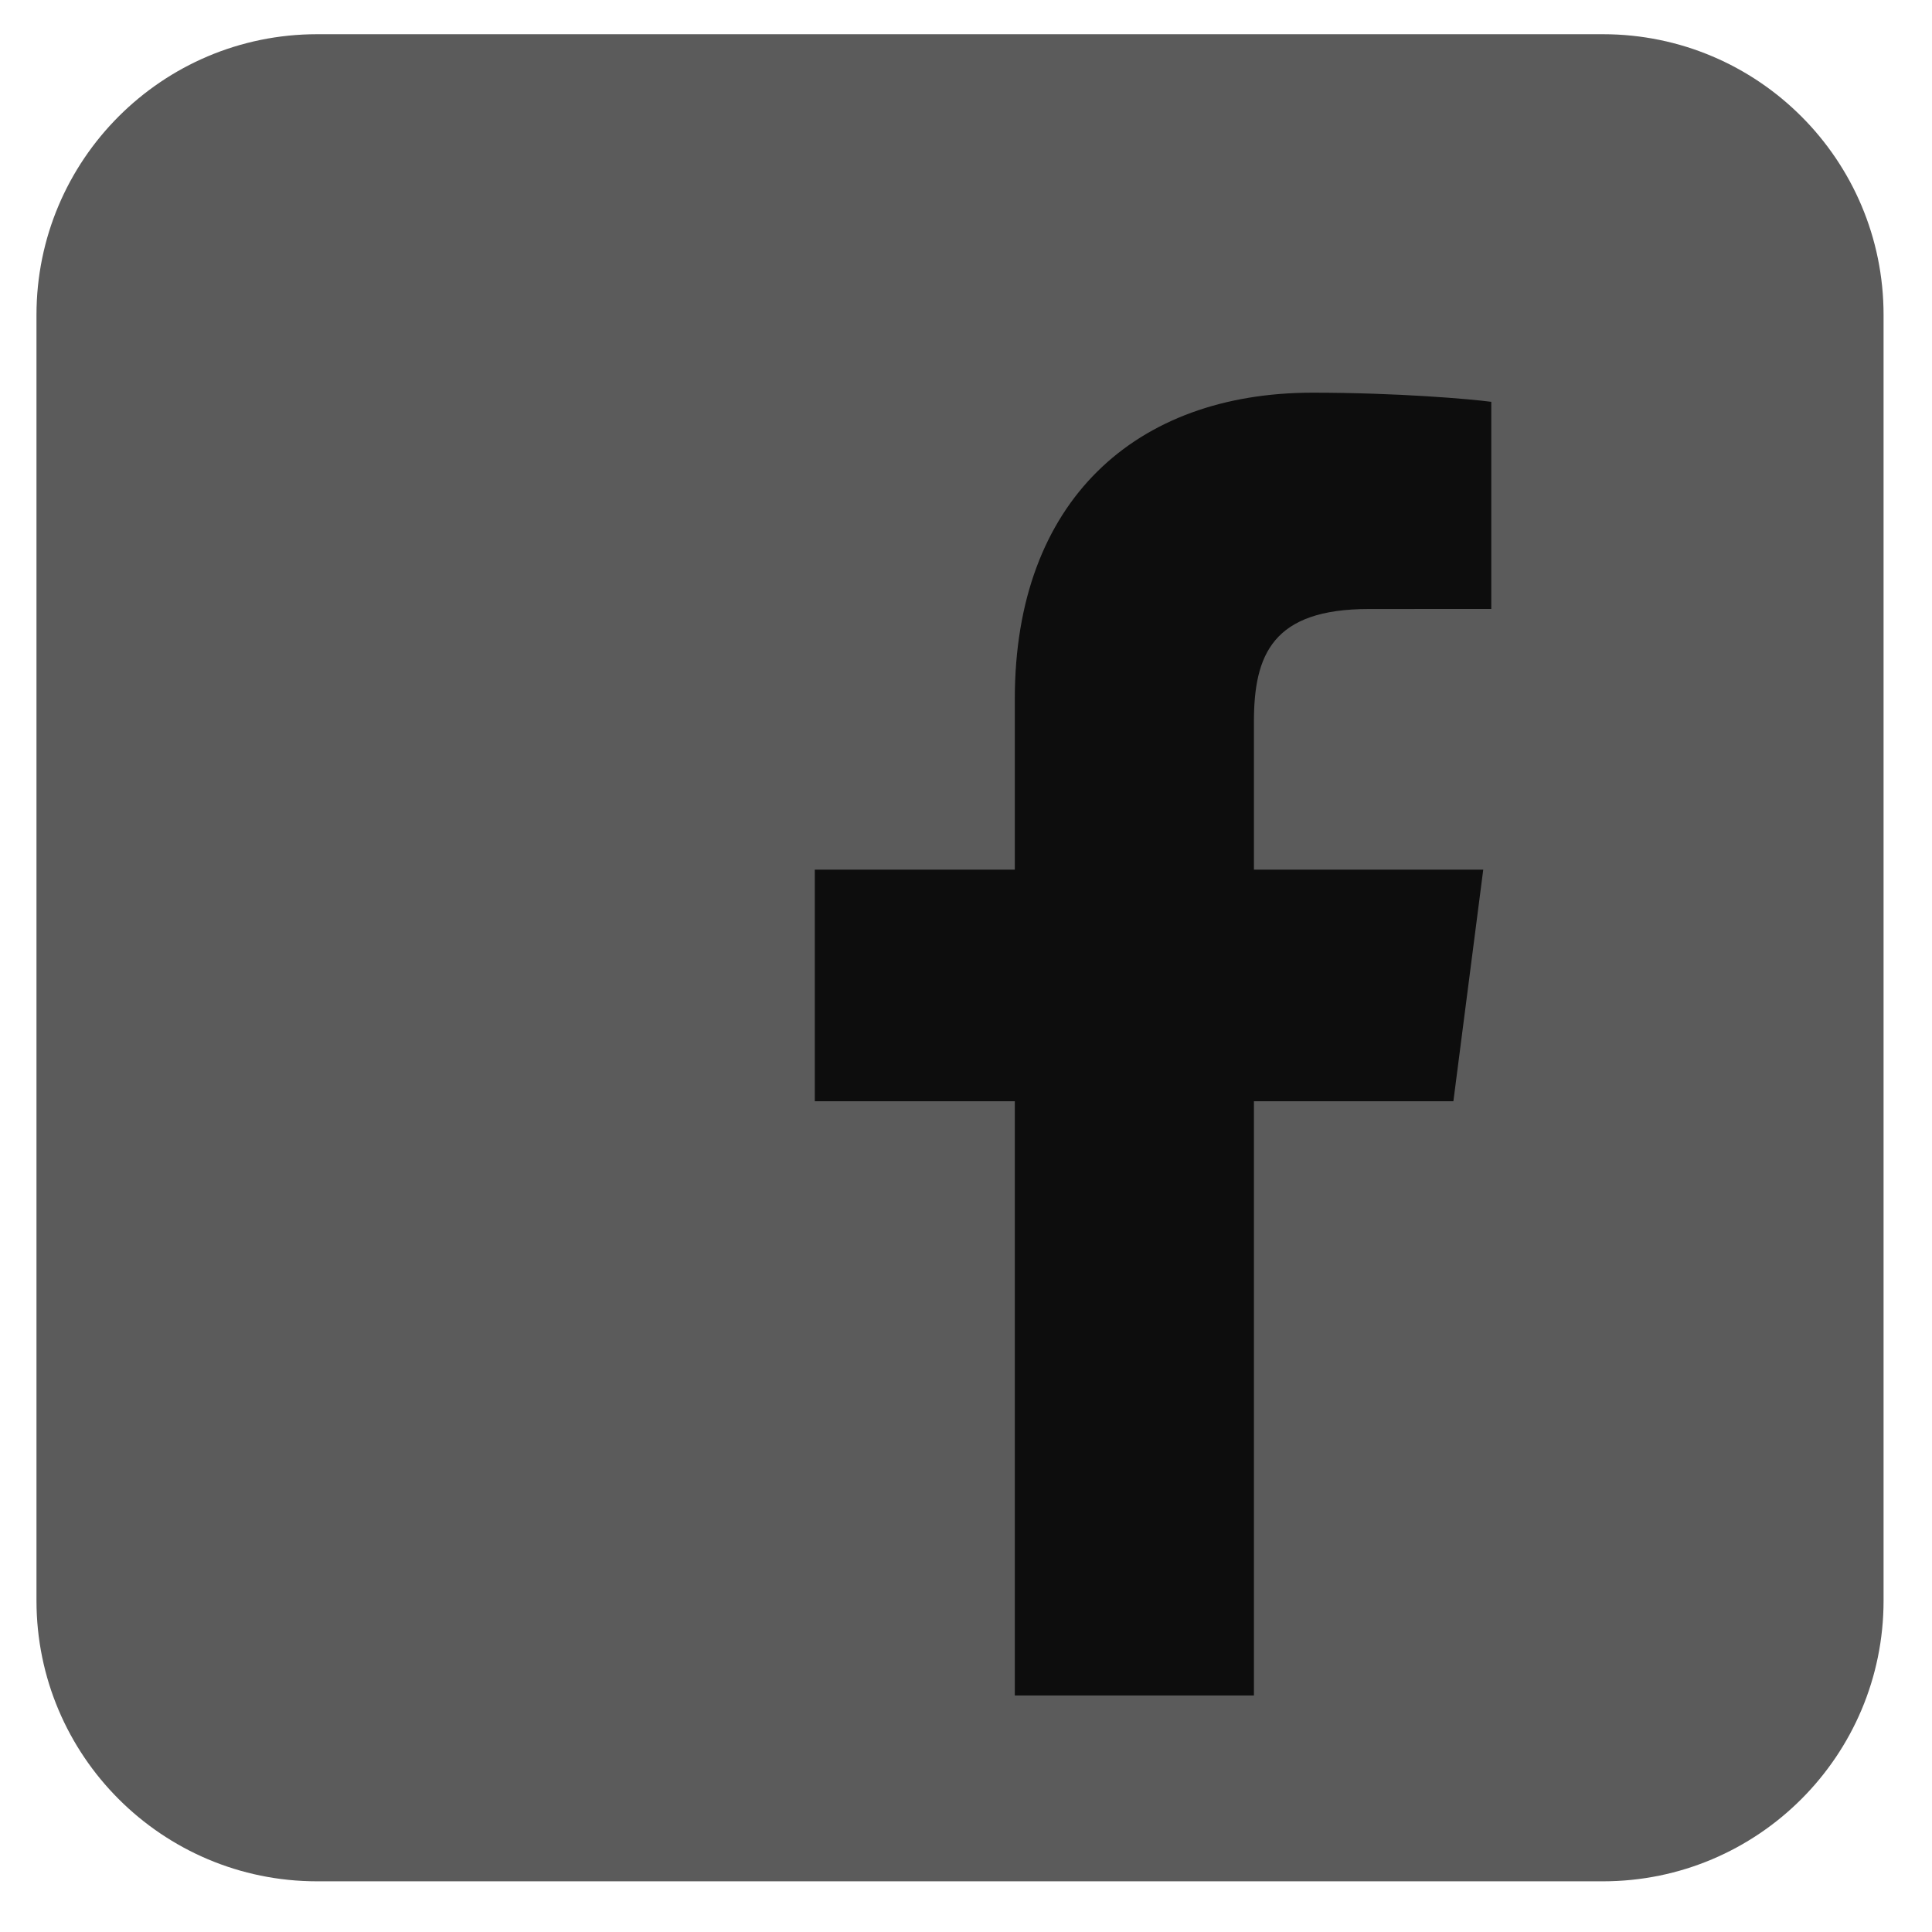 <?xml version="1.0" encoding="UTF-8"?>
<svg width="300" height="300" version="1.1" viewBox="0 0 1087.4 922.52" xmlns="http://www.w3.org/2000/svg">
 <defs>
  <clipPath id="c">
   <path d="M 0,841.89 H 1190.55 V 0 H 0 Z"/>
  </clipPath>
  <clipPath id="d">
   <path d="m288.54 787.4h149.98v-149.98h-149.98z"/>
  </clipPath>
 </defs>
 <g transform="matrix(1.333 0 0 -1.333 0 1122.5) translate(-1485 -3205) scale(5.2)">
  <g clip-path="url(#c)">
   <g clip-path="url(#d)" opacity=".9">
    <g transform="translate(438.52 660.21)">
     <path d="m0 0c0-12.587-10.203-22.791-22.79-22.791h-104.4c-12.587 0-22.791 10.204-22.791 22.791v104.4c0 12.587 10.204 22.791 22.791 22.791h104.4c12.587 0 22.79-10.204 22.79-22.791z" fill='#494949'/>
    </g>
   </g>
   <g transform="translate(403.59 700.76)">
    <path d="m0 0 2.425 18.806h-18.621v12.006c0 5.445 1.517 9.156 9.324 9.156l9.949 5e-3v16.819c-1.717 0.229-7.623 0.742-14.508 0.742-14.357 0-24.181-8.766-24.181-24.861v-13.867h-16.241v-18.806h16.241v-48.251h19.416v48.251z" fill="#0D0D0D"/>
   </g>
  </g>
 </g>
</svg>
